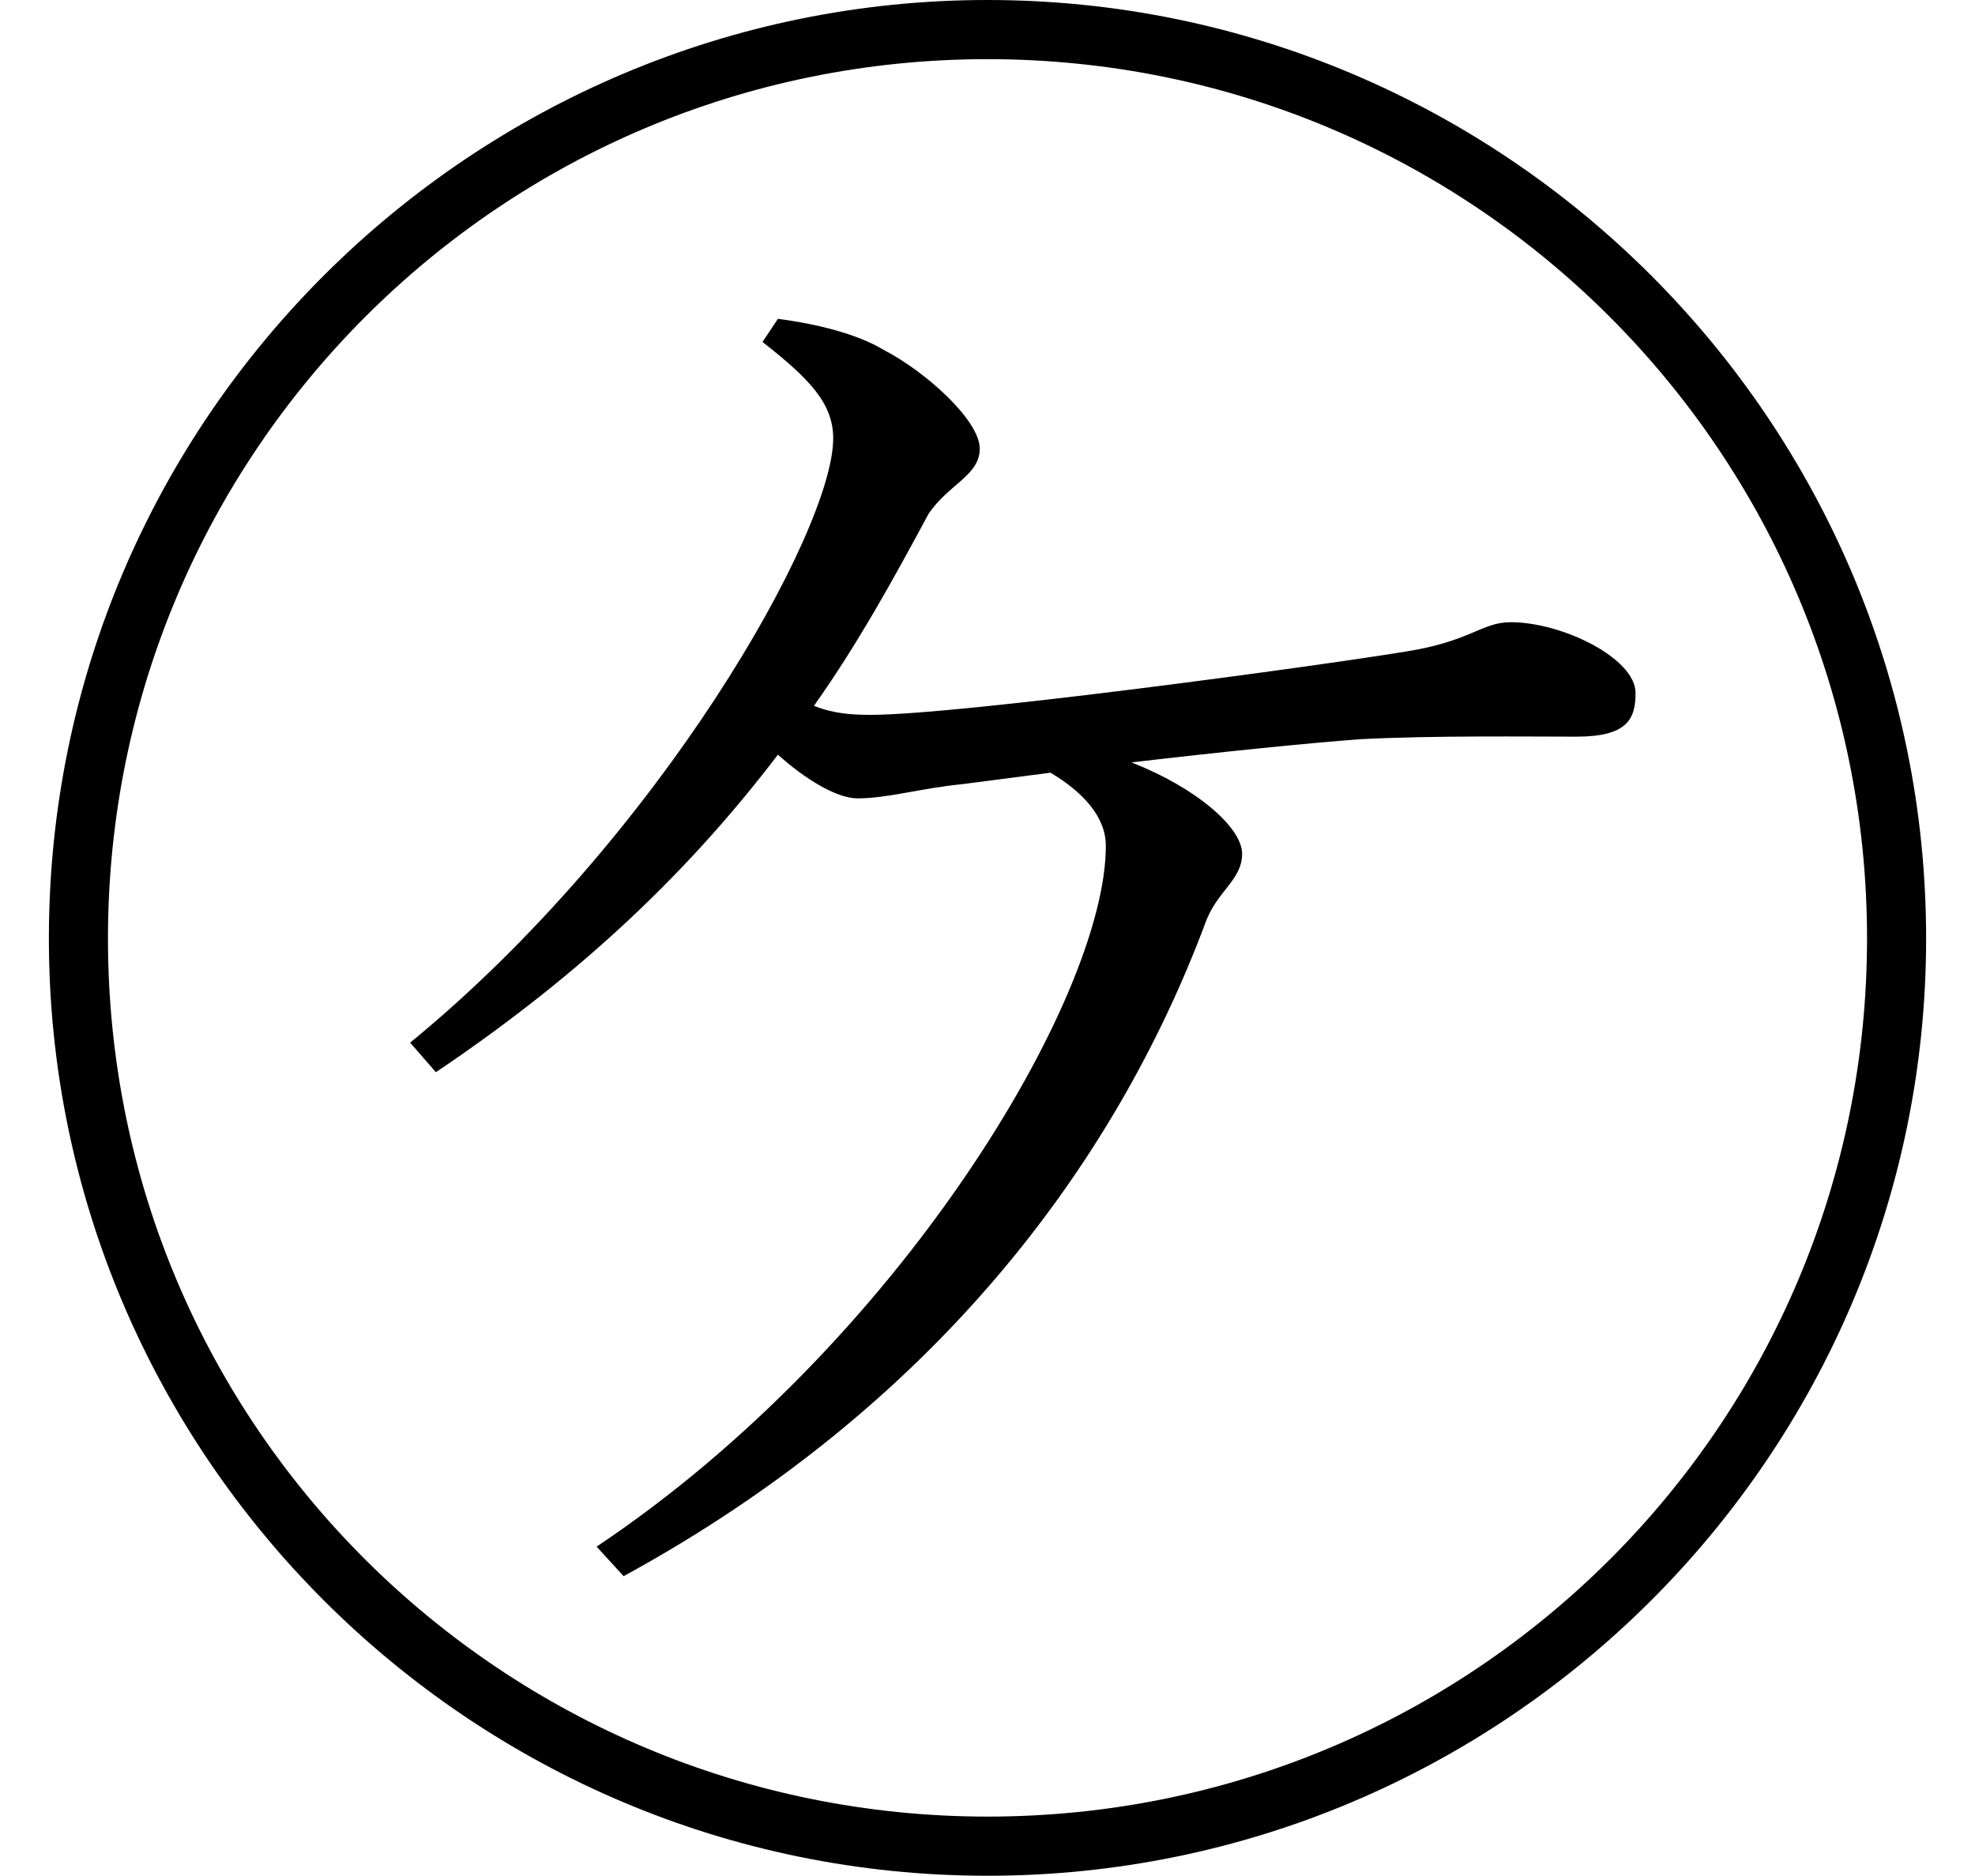 <svg height="22.797" viewBox="0 0 24 22.797" width="24" xmlns="http://www.w3.org/2000/svg">
<path d="M12,20.5 C5.766,20.5 0.594,15.438 0.594,9.094 C0.594,2.812 5.719,-2.297 12,-2.297 C18.281,-2.297 23.406,2.812 23.406,9.094 C23.406,15.391 18.281,20.5 12,20.5 Z M12,-1.578 C6.141,-1.578 1.312,3.141 1.312,9.094 C1.312,15 6.094,19.781 12,19.781 C17.906,19.781 22.688,15 22.688,9.094 C22.688,3.188 17.906,-1.578 12,-1.578 Z M10.422,10.797 C10.781,10.797 11.203,10.922 11.688,10.969 L12.766,11.109 C13.156,10.875 13.438,10.578 13.438,10.219 C13.438,8.375 10.922,4.156 7.25,1.703 L7.578,1.344 C11.328,3.391 13.531,6.312 14.641,9.266 C14.781,9.672 15.094,9.797 15.094,10.125 C15.094,10.438 14.547,10.922 13.75,11.234 C14.812,11.359 15.891,11.469 16.531,11.516 C17.406,11.562 18.578,11.547 19.156,11.547 C19.781,11.547 19.875,11.766 19.875,12.078 C19.875,12.5 18.984,12.938 18.359,12.938 C18,12.938 17.875,12.703 17.062,12.578 C16.016,12.406 11.656,11.812 10.578,11.812 C10.344,11.812 10.125,11.828 9.891,11.922 C10.422,12.672 10.844,13.438 11.281,14.25 C11.516,14.609 11.906,14.719 11.906,15.047 C11.906,15.391 11.25,15.984 10.734,16.25 C10.422,16.438 9.938,16.562 9.453,16.625 L9.266,16.344 C9.844,15.891 10.125,15.594 10.125,15.172 C10.125,14.047 8.016,10.312 4.984,7.828 L5.297,7.469 C7.109,8.688 8.406,9.953 9.453,11.328 C9.766,11.047 10.156,10.797 10.422,10.797 Z" transform="translate(0, 20.5) scale(1, -1)"/>
</svg>